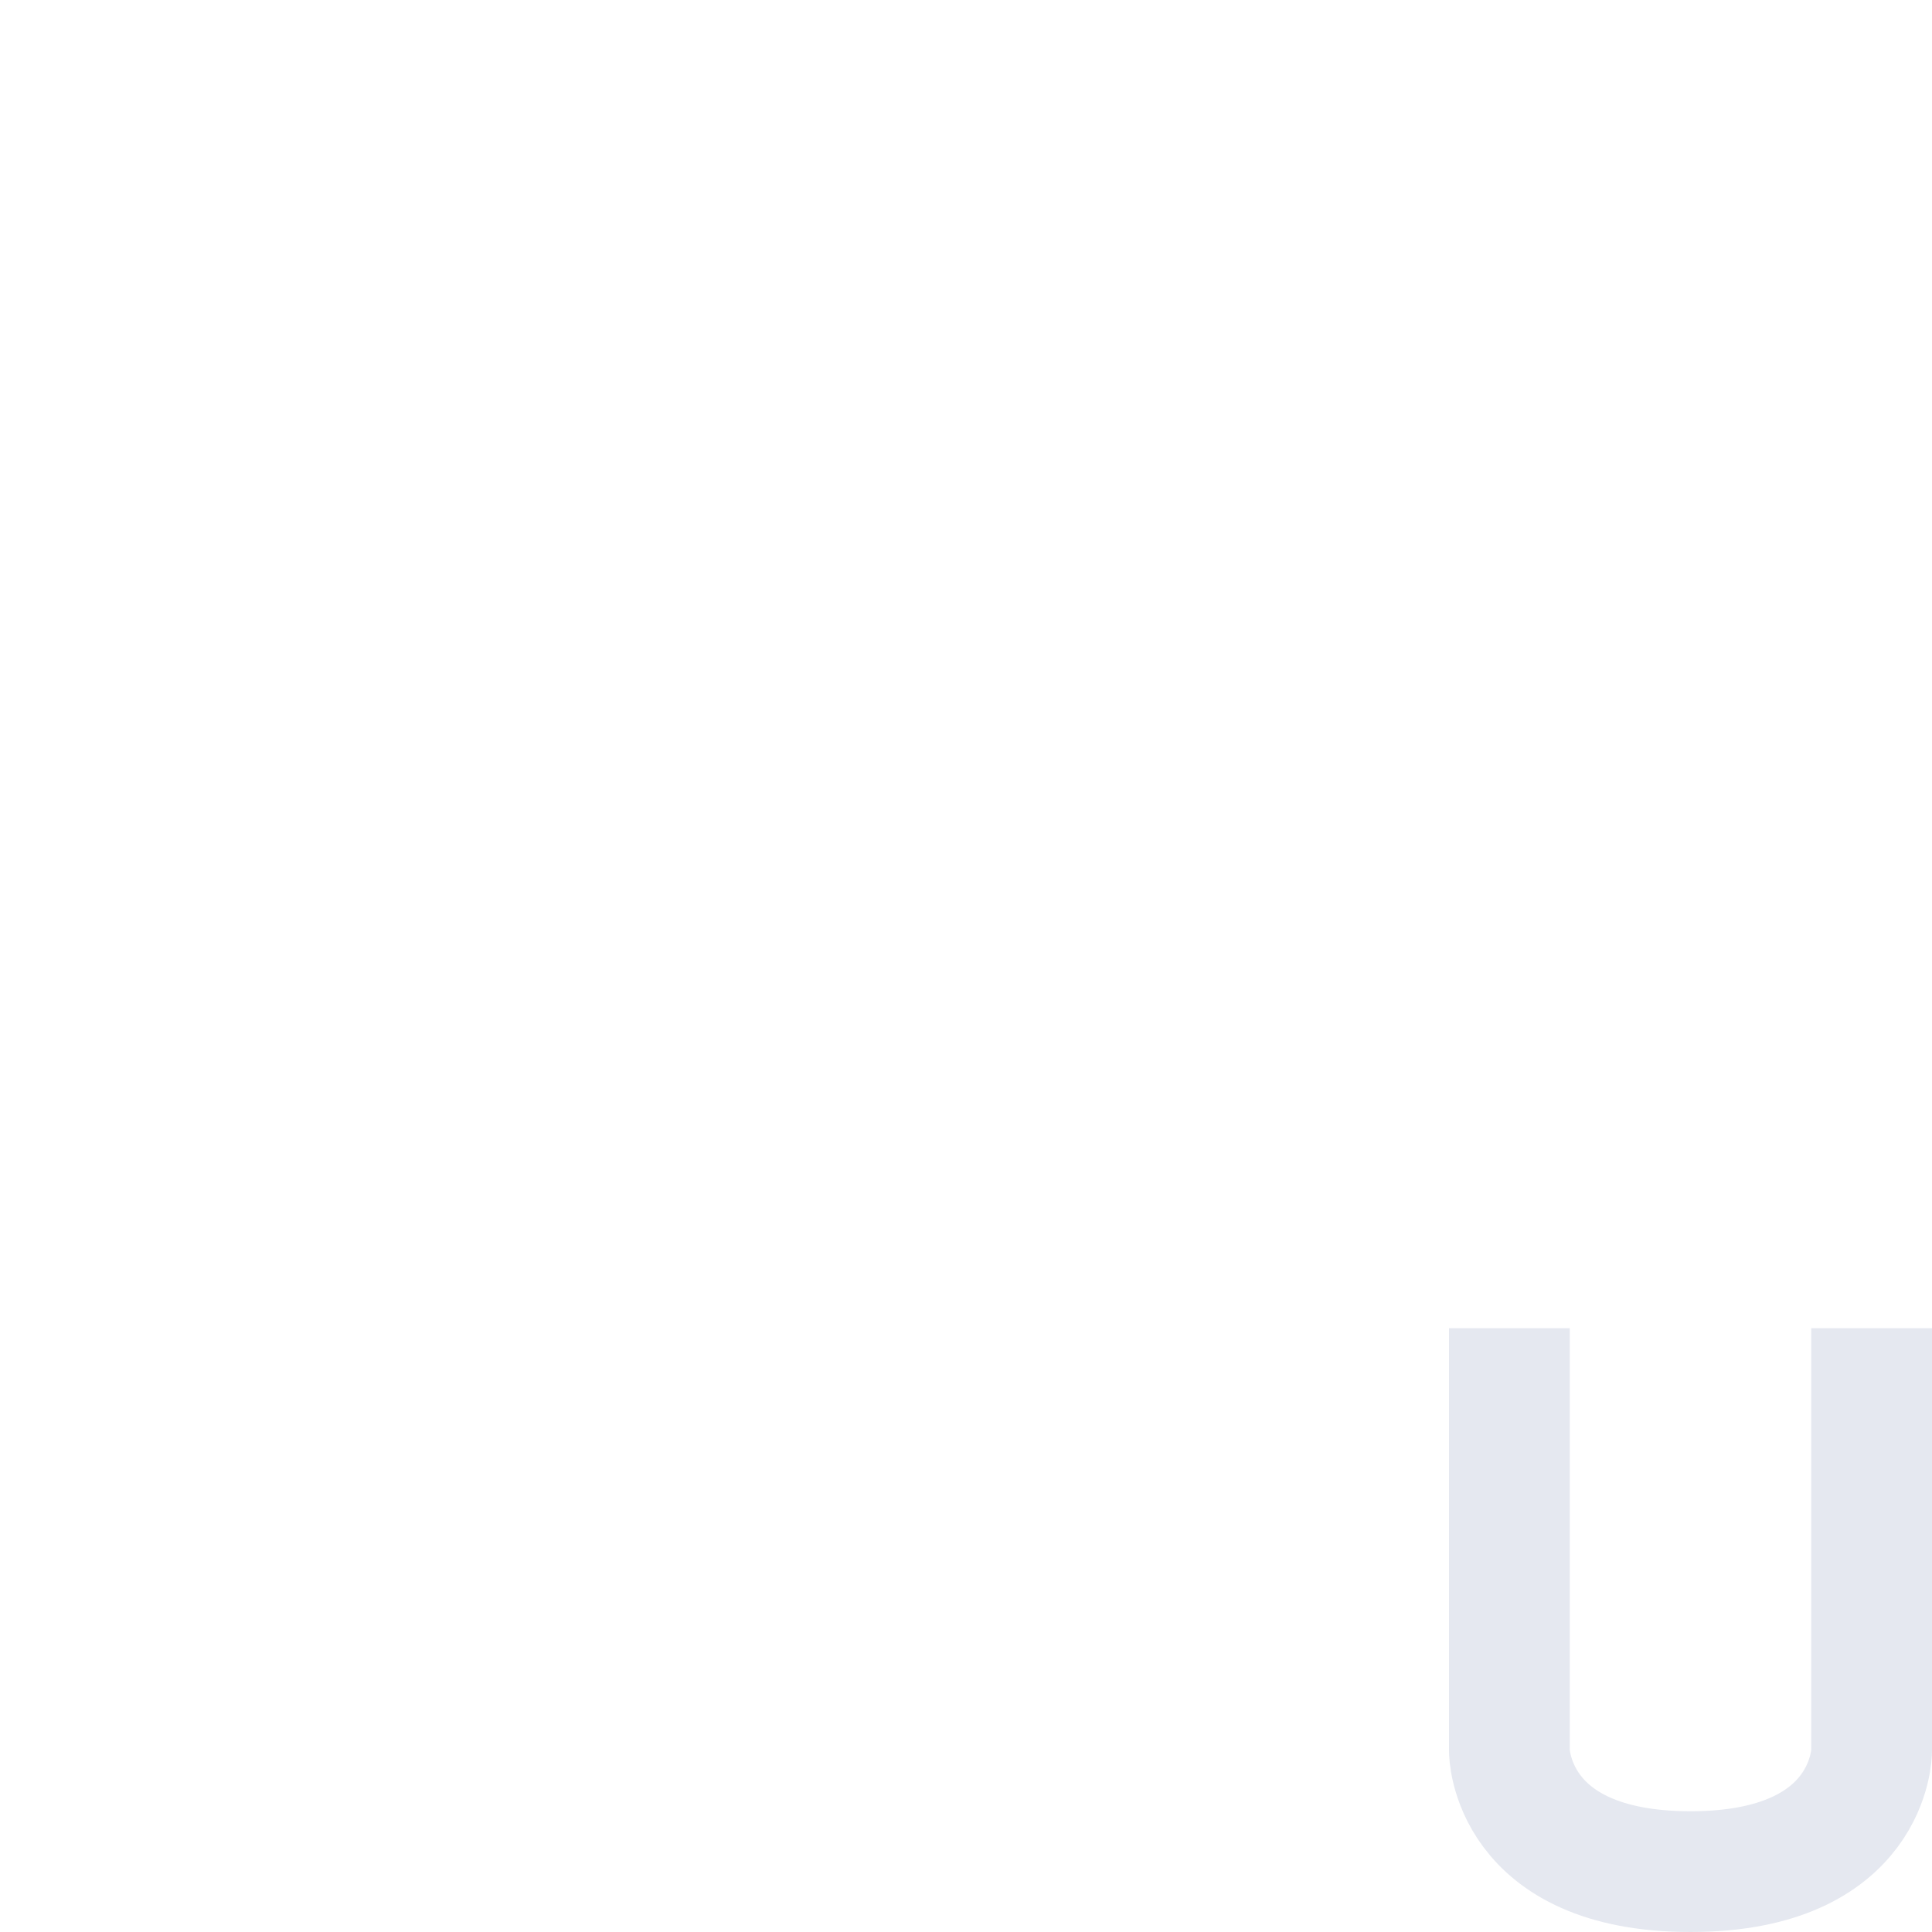 <svg xmlns="http://www.w3.org/2000/svg" width="16" height="16" version="1.1">
 <defs>
  <style id="current-color-scheme" type="text/css">
   .ColorScheme-Text { color:#e5e8f0; } .ColorScheme-Highlight { color:#4285f4; }
  </style>
 </defs>
 <path style="fill:none;stroke:currentColor;stroke-linejoin:round" class="ColorScheme-Text" d="M 15.5,11 V 14.5 C 15.5,14.5 15.5,15.5 14,15.5 12.5,15.5 12.5,14.5 12.5,14.5 V 11"/>
</svg>
